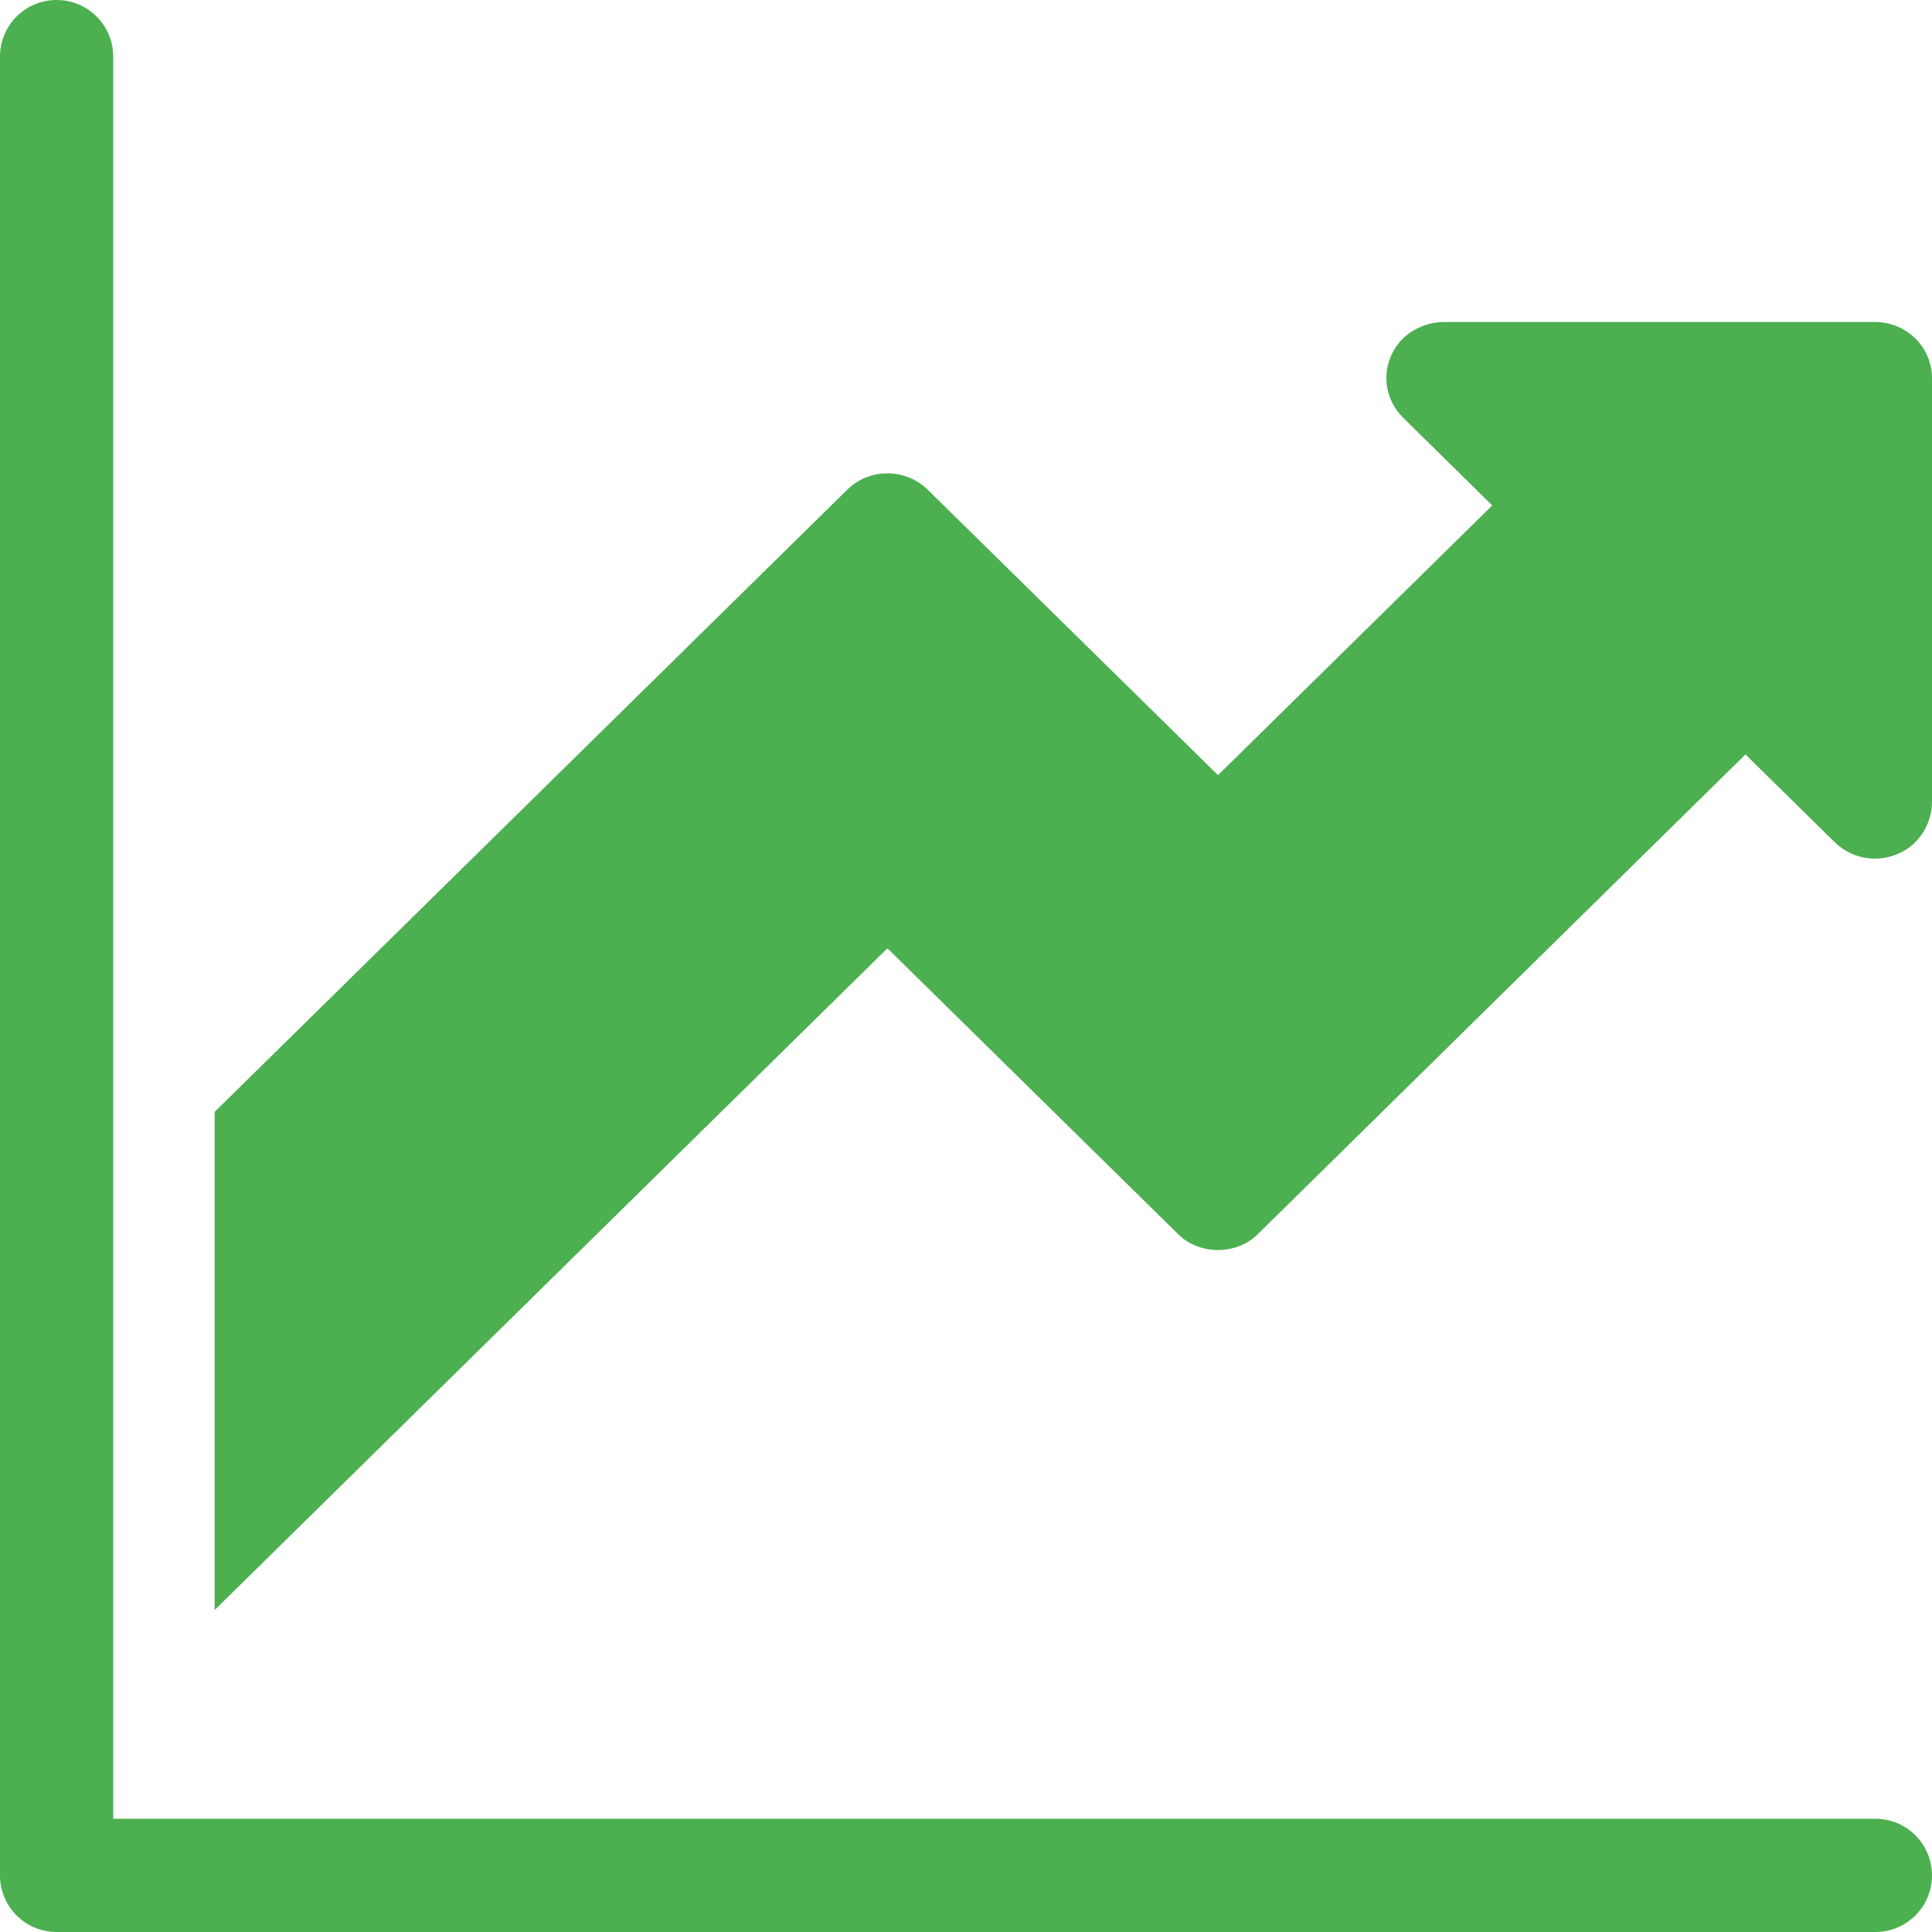 <svg width="18" height="18" viewBox="0 0 18 18" fill="none" xmlns="http://www.w3.org/2000/svg">
<path d="M17.469 3H13.46C13.278 3 13.104 3.085 13.004 3.235C12.863 3.446 12.897 3.719 13.072 3.891L13.903 4.709L11.348 7.222L8.644 4.563C8.436 4.359 8.1 4.359 7.893 4.563L2 10.359V15L8.268 8.835L10.972 11.494C11.17 11.697 11.525 11.697 11.723 11.494L16.262 7.029L17.094 7.847C17.269 8.019 17.547 8.052 17.762 7.913C17.914 7.815 18 7.643 18 7.465V3.522C18 3.234 17.762 3 17.469 3Z" fill="#4CAF50"/>
<path d="M17.473 16.945H1.055V0.527C1.055 0.236 0.819 0 0.527 0C0.236 0 0 0.236 0 0.527V17.473C0 17.764 0.236 18 0.527 18H17.473C17.764 18 18 17.764 18 17.473C18 17.181 17.764 16.945 17.473 16.945Z" fill="#4CAF50"/>
</svg>
